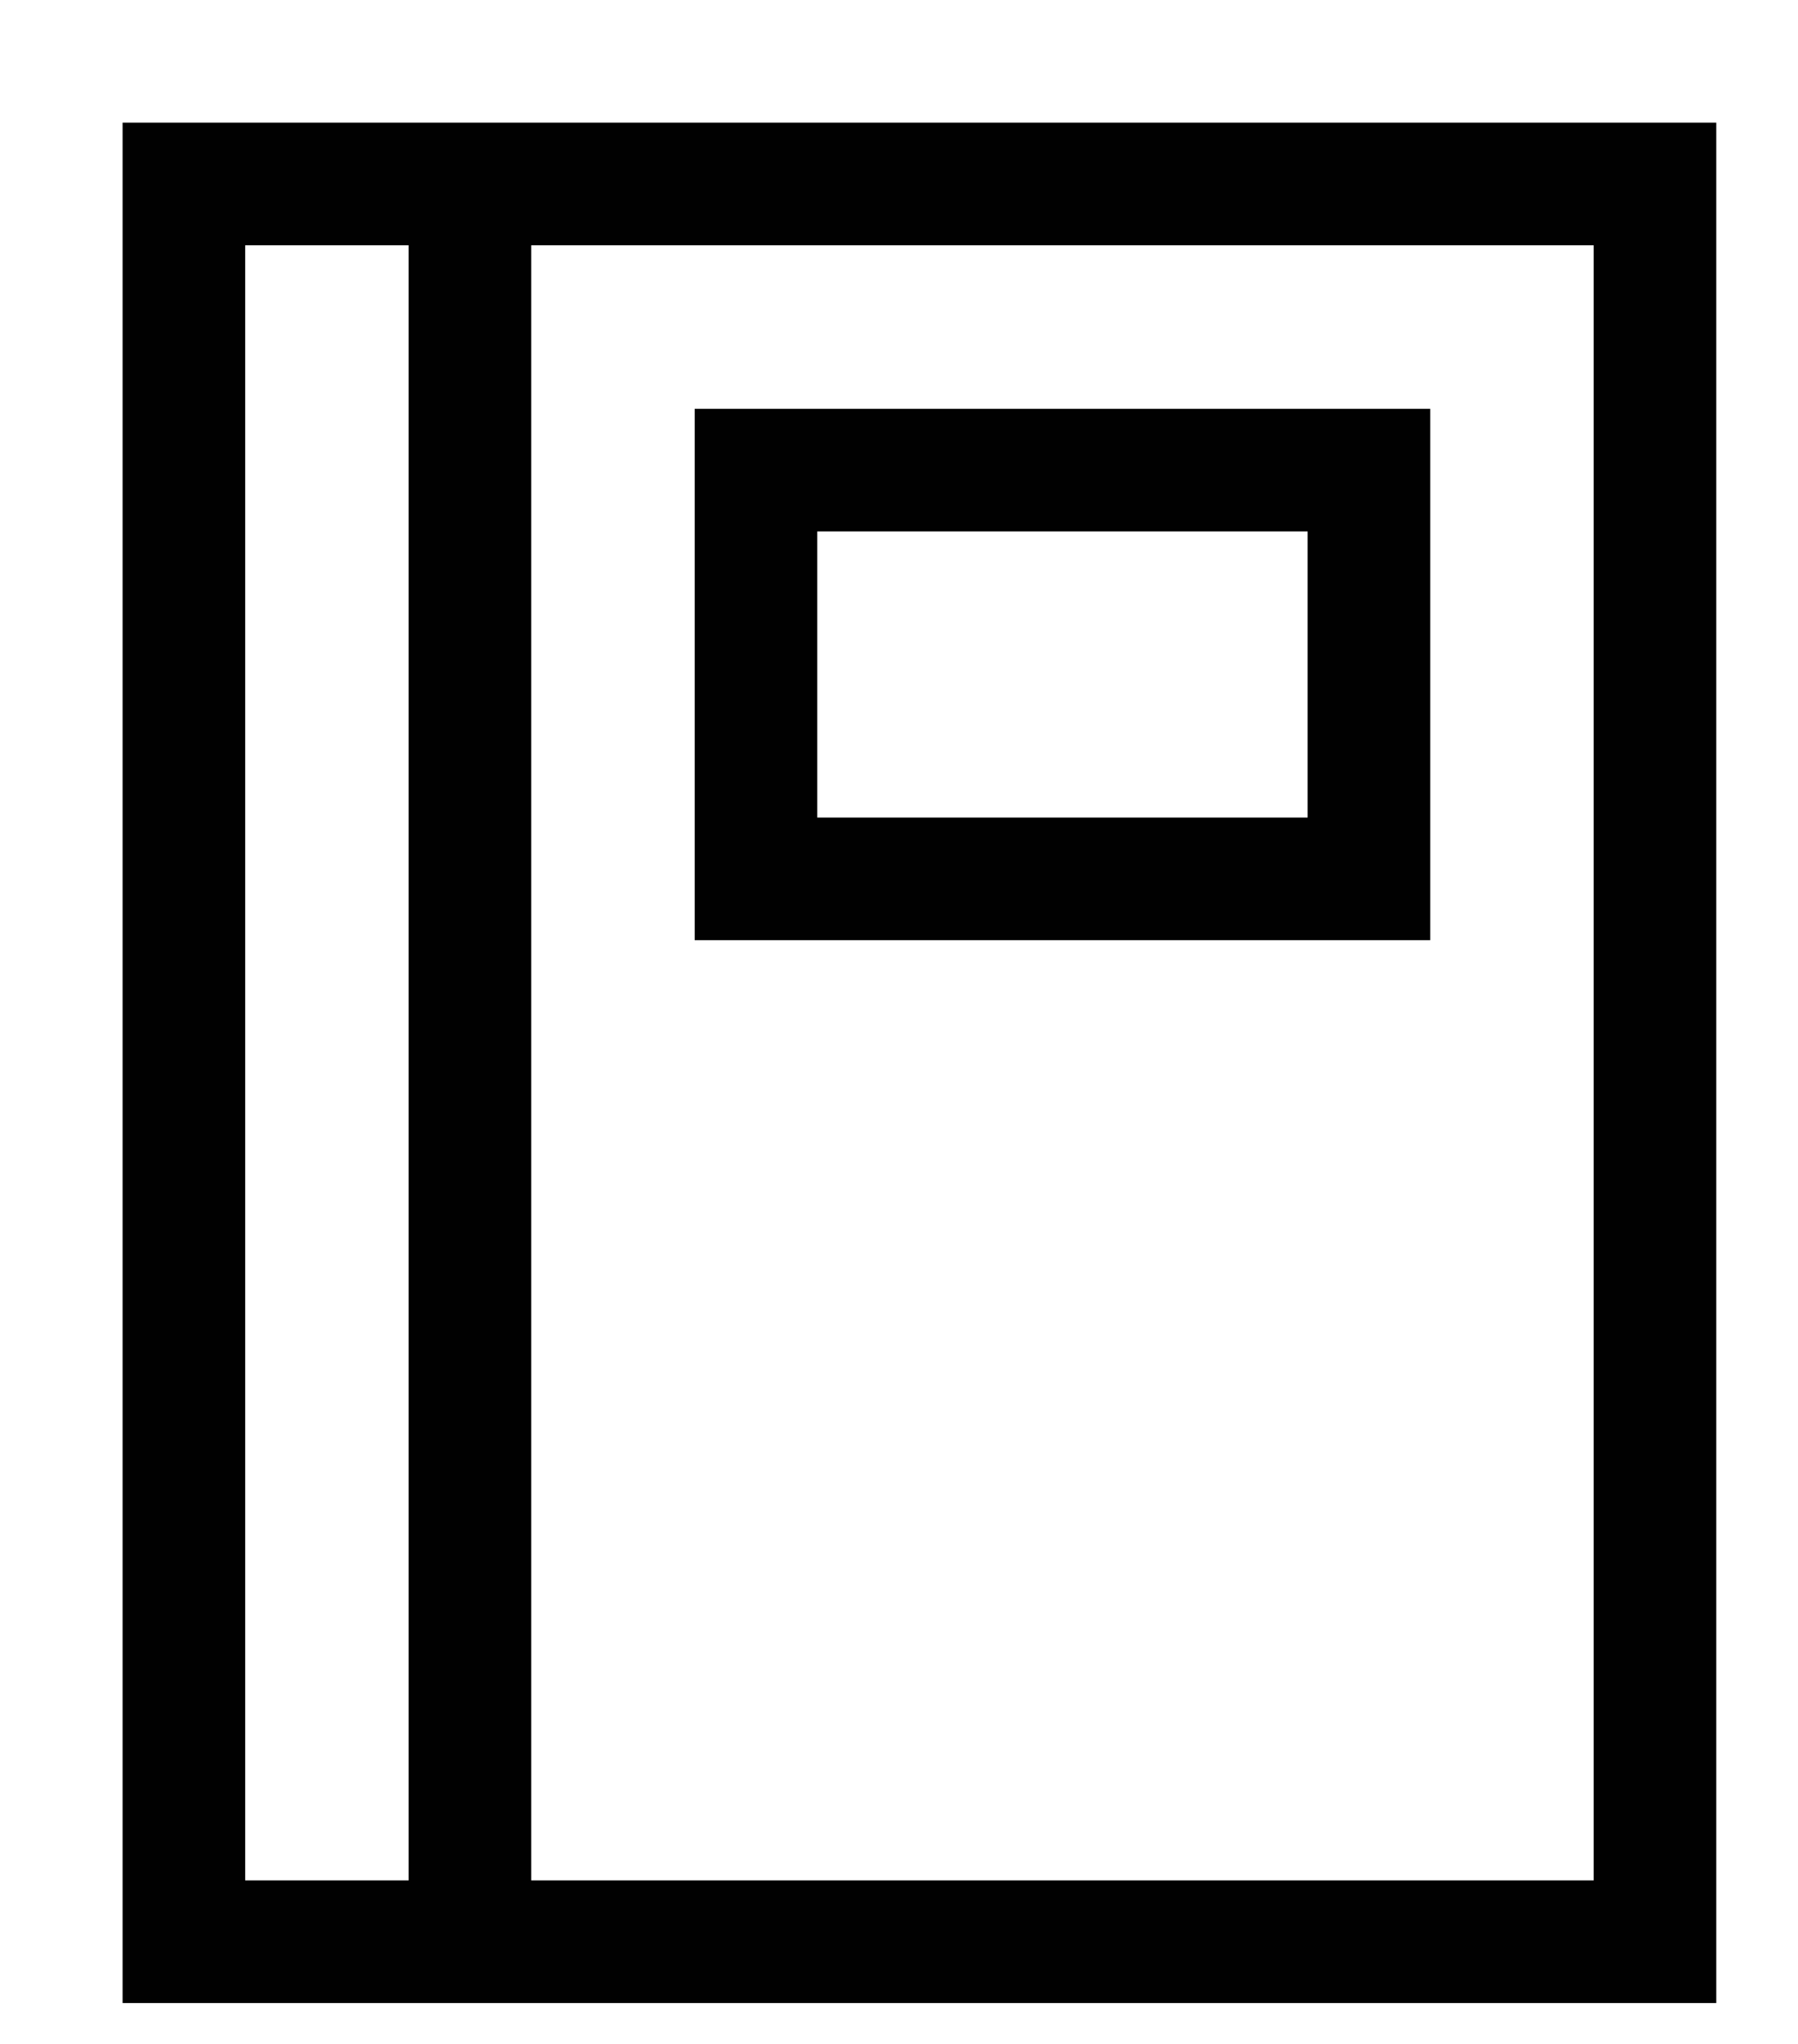 <?xml version="1.0" encoding="utf-8"?>
<!-- Generator: Adobe Illustrator 16.0.0, SVG Export Plug-In . SVG Version: 6.00 Build 0)  -->
<!DOCTYPE svg PUBLIC "-//W3C//DTD SVG 1.1//EN" "http://www.w3.org/Graphics/SVG/1.1/DTD/svg11.dtd">
<svg version="1.1" id="Layer_1" xmlns="http://www.w3.org/2000/svg" xmlns:xlink="http://www.w3.org/1999/xlink" x="0px" y="0px"
	 width="44px" height="50px" viewBox="0 0 44 50" enable-background="new 0 0 44 50" xml:space="preserve">
<g>
	<path fill="#010101" d="M10,3H3v46h7h32V3H10z M6,46V6h4v40H6z M39,46H13V6h26V46z"/>
	<path fill="#010101" d="M35,10H17v13h18V10z M32,20H20v-7h12V20z"/>
</g>
</svg>
